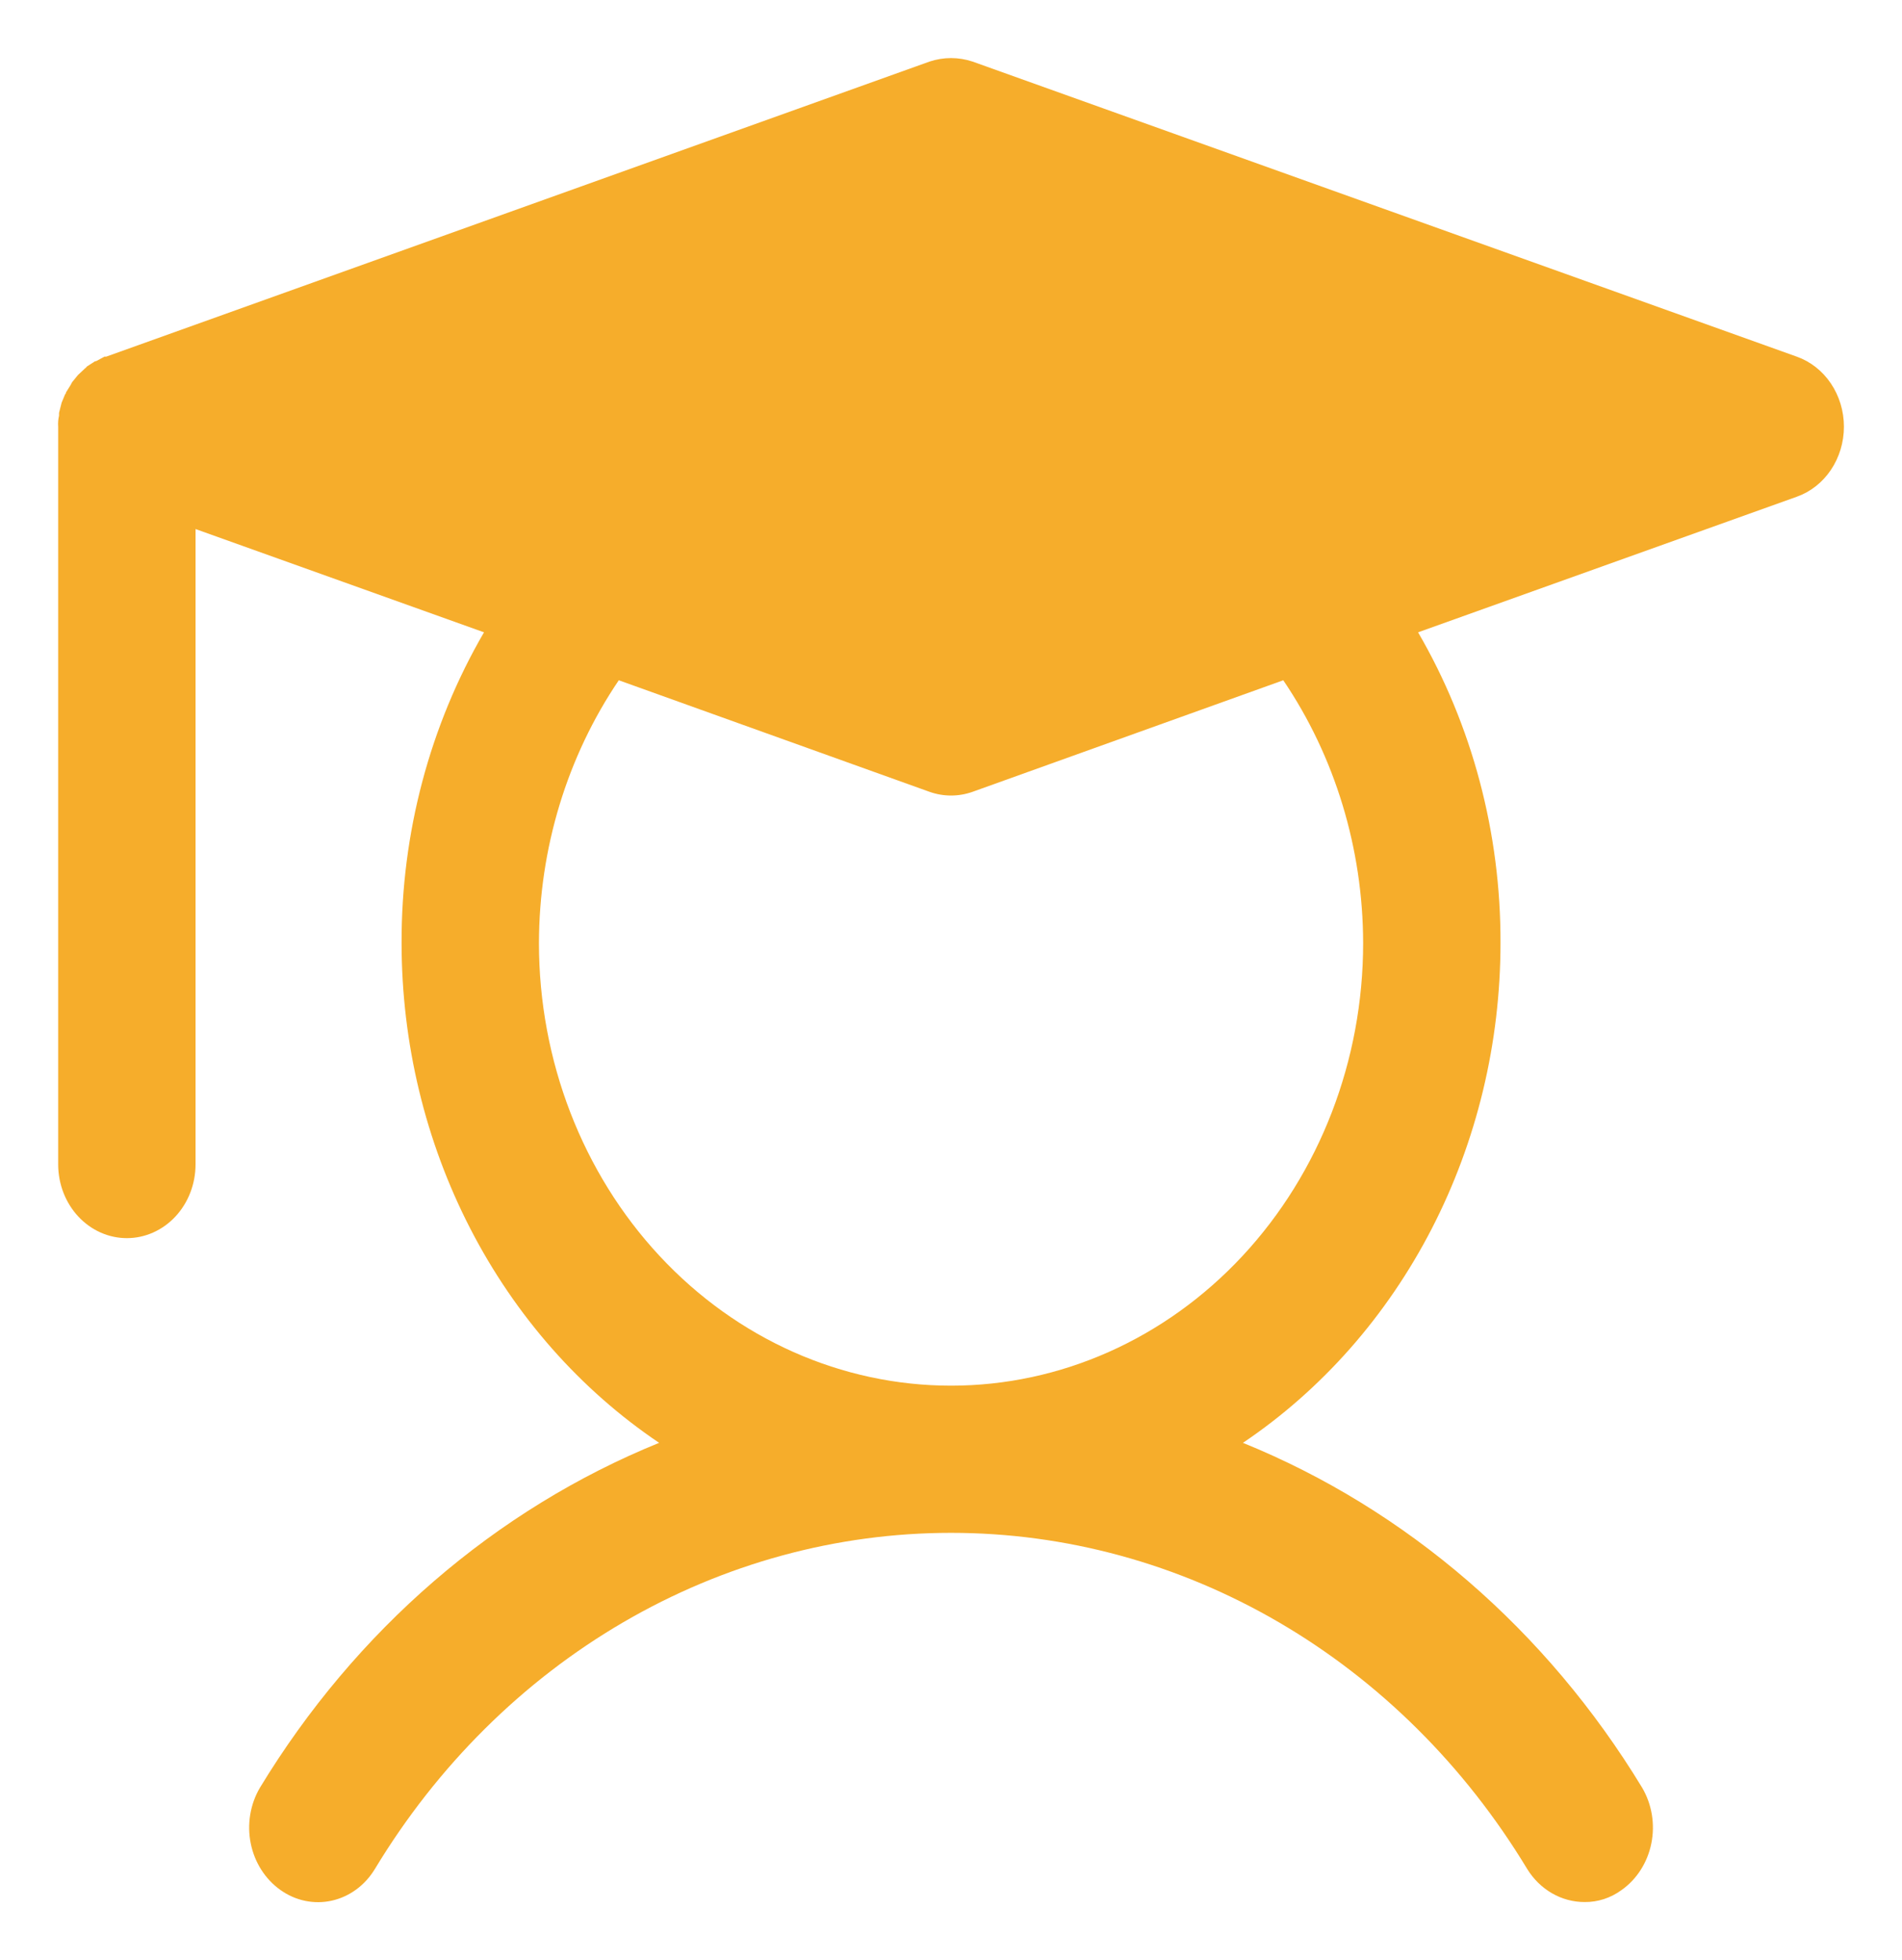 <svg width="131" height="135" viewBox="0 0 131 135" fill="none" xmlns="http://www.w3.org/2000/svg">
<g filter="url(#filter0_d_5_111)">
<path d="M123.747 20.56L66.981 0.239C66.018 -0.08 64.988 -0.08 64.025 0.239L7.318 20.56H7.2L6.609 20.877H6.55L5.958 21.258C5.958 21.322 5.899 21.322 5.84 21.385L5.367 21.83L4.953 22.338C4.953 22.401 4.894 22.401 4.894 22.465L4.539 23.036C4.539 23.1 4.539 23.1 4.48 23.163L4.244 23.735L4.066 24.433V24.624C4.008 24.873 3.988 25.13 4.007 25.386V76.188C4.007 77.536 4.505 78.828 5.393 79.781C6.28 80.733 7.483 81.269 8.738 81.269C9.992 81.269 11.195 80.733 12.082 79.781C12.97 78.828 13.468 77.536 13.468 76.188V32.435L33.336 39.547C29.603 45.964 27.636 53.382 27.659 60.948C27.662 67.828 29.29 74.596 32.393 80.616C35.495 86.636 39.971 91.711 45.398 95.366C34.119 99.949 24.489 108.267 17.903 119.116C17.231 120.257 17.004 121.634 17.269 122.953C17.535 124.271 18.272 125.425 19.322 126.165C19.837 126.532 20.415 126.785 21.022 126.91C21.629 127.035 22.253 127.03 22.858 126.894C23.463 126.758 24.037 126.495 24.547 126.119C25.056 125.743 25.491 125.262 25.826 124.705C30.12 117.602 35.999 111.765 42.928 107.723C49.858 103.682 57.618 101.565 65.503 101.565C73.388 101.565 81.148 103.682 88.078 107.723C95.007 111.765 100.886 117.602 105.18 124.705C105.611 125.409 106.2 125.987 106.891 126.386C107.583 126.785 108.356 126.993 109.141 126.991C110.048 127.001 110.935 126.713 111.684 126.165C112.734 125.425 113.471 124.271 113.736 122.953C114.002 121.634 113.774 120.257 113.103 119.116C106.517 108.267 96.887 99.949 85.607 95.366C91.035 91.711 95.51 86.636 98.613 80.616C101.716 74.596 103.344 67.828 103.347 60.948C103.37 53.382 101.403 45.964 97.67 39.547L123.747 30.212C124.693 29.878 125.517 29.232 126.101 28.365C126.685 27.498 127 26.456 127 25.386C127 24.316 126.685 23.273 126.101 22.407C125.517 21.54 124.693 20.894 123.747 20.56ZM65.503 91.429C57.975 91.429 50.756 88.218 45.433 82.501C40.111 76.785 37.12 69.032 37.12 60.948C37.132 54.443 39.056 48.109 42.619 42.849L64.025 50.533C64.985 50.872 66.021 50.872 66.981 50.533L88.386 42.849C91.95 48.109 93.874 54.443 93.886 60.948C93.886 69.032 90.895 76.785 85.573 82.501C80.25 88.218 73.031 91.429 65.503 91.429Z" fill="#F6AD2B"/>
</g>
<defs>
<filter id="filter0_d_5_111" x="0" y="0" width="131" height="135" filterUnits="userSpaceOnUse" color-interpolation-filters="sRGB">
<feFlood flood-opacity="0" result="BackgroundImageFix"/>
<feColorMatrix in="SourceAlpha" type="matrix" values="0 0 0 0 0 0 0 0 0 0 0 0 0 0 0 0 0 0 127 0" result="hardAlpha"/>
<feOffset dy="4"/>
<feGaussianBlur stdDeviation="2"/>
<feComposite in2="hardAlpha" operator="out"/>
<feColorMatrix type="matrix" values="0 0 0 0 0 0 0 0 0 0 0 0 0 0 0 0 0 0 0.2 0"/>
<feBlend mode="normal" in2="BackgroundImageFix" result="effect1_dropShadow_5_111"/>
<feBlend mode="normal" in="SourceGraphic" in2="effect1_dropShadow_5_111" result="shape"/>
</filter>
</defs>
</svg>
